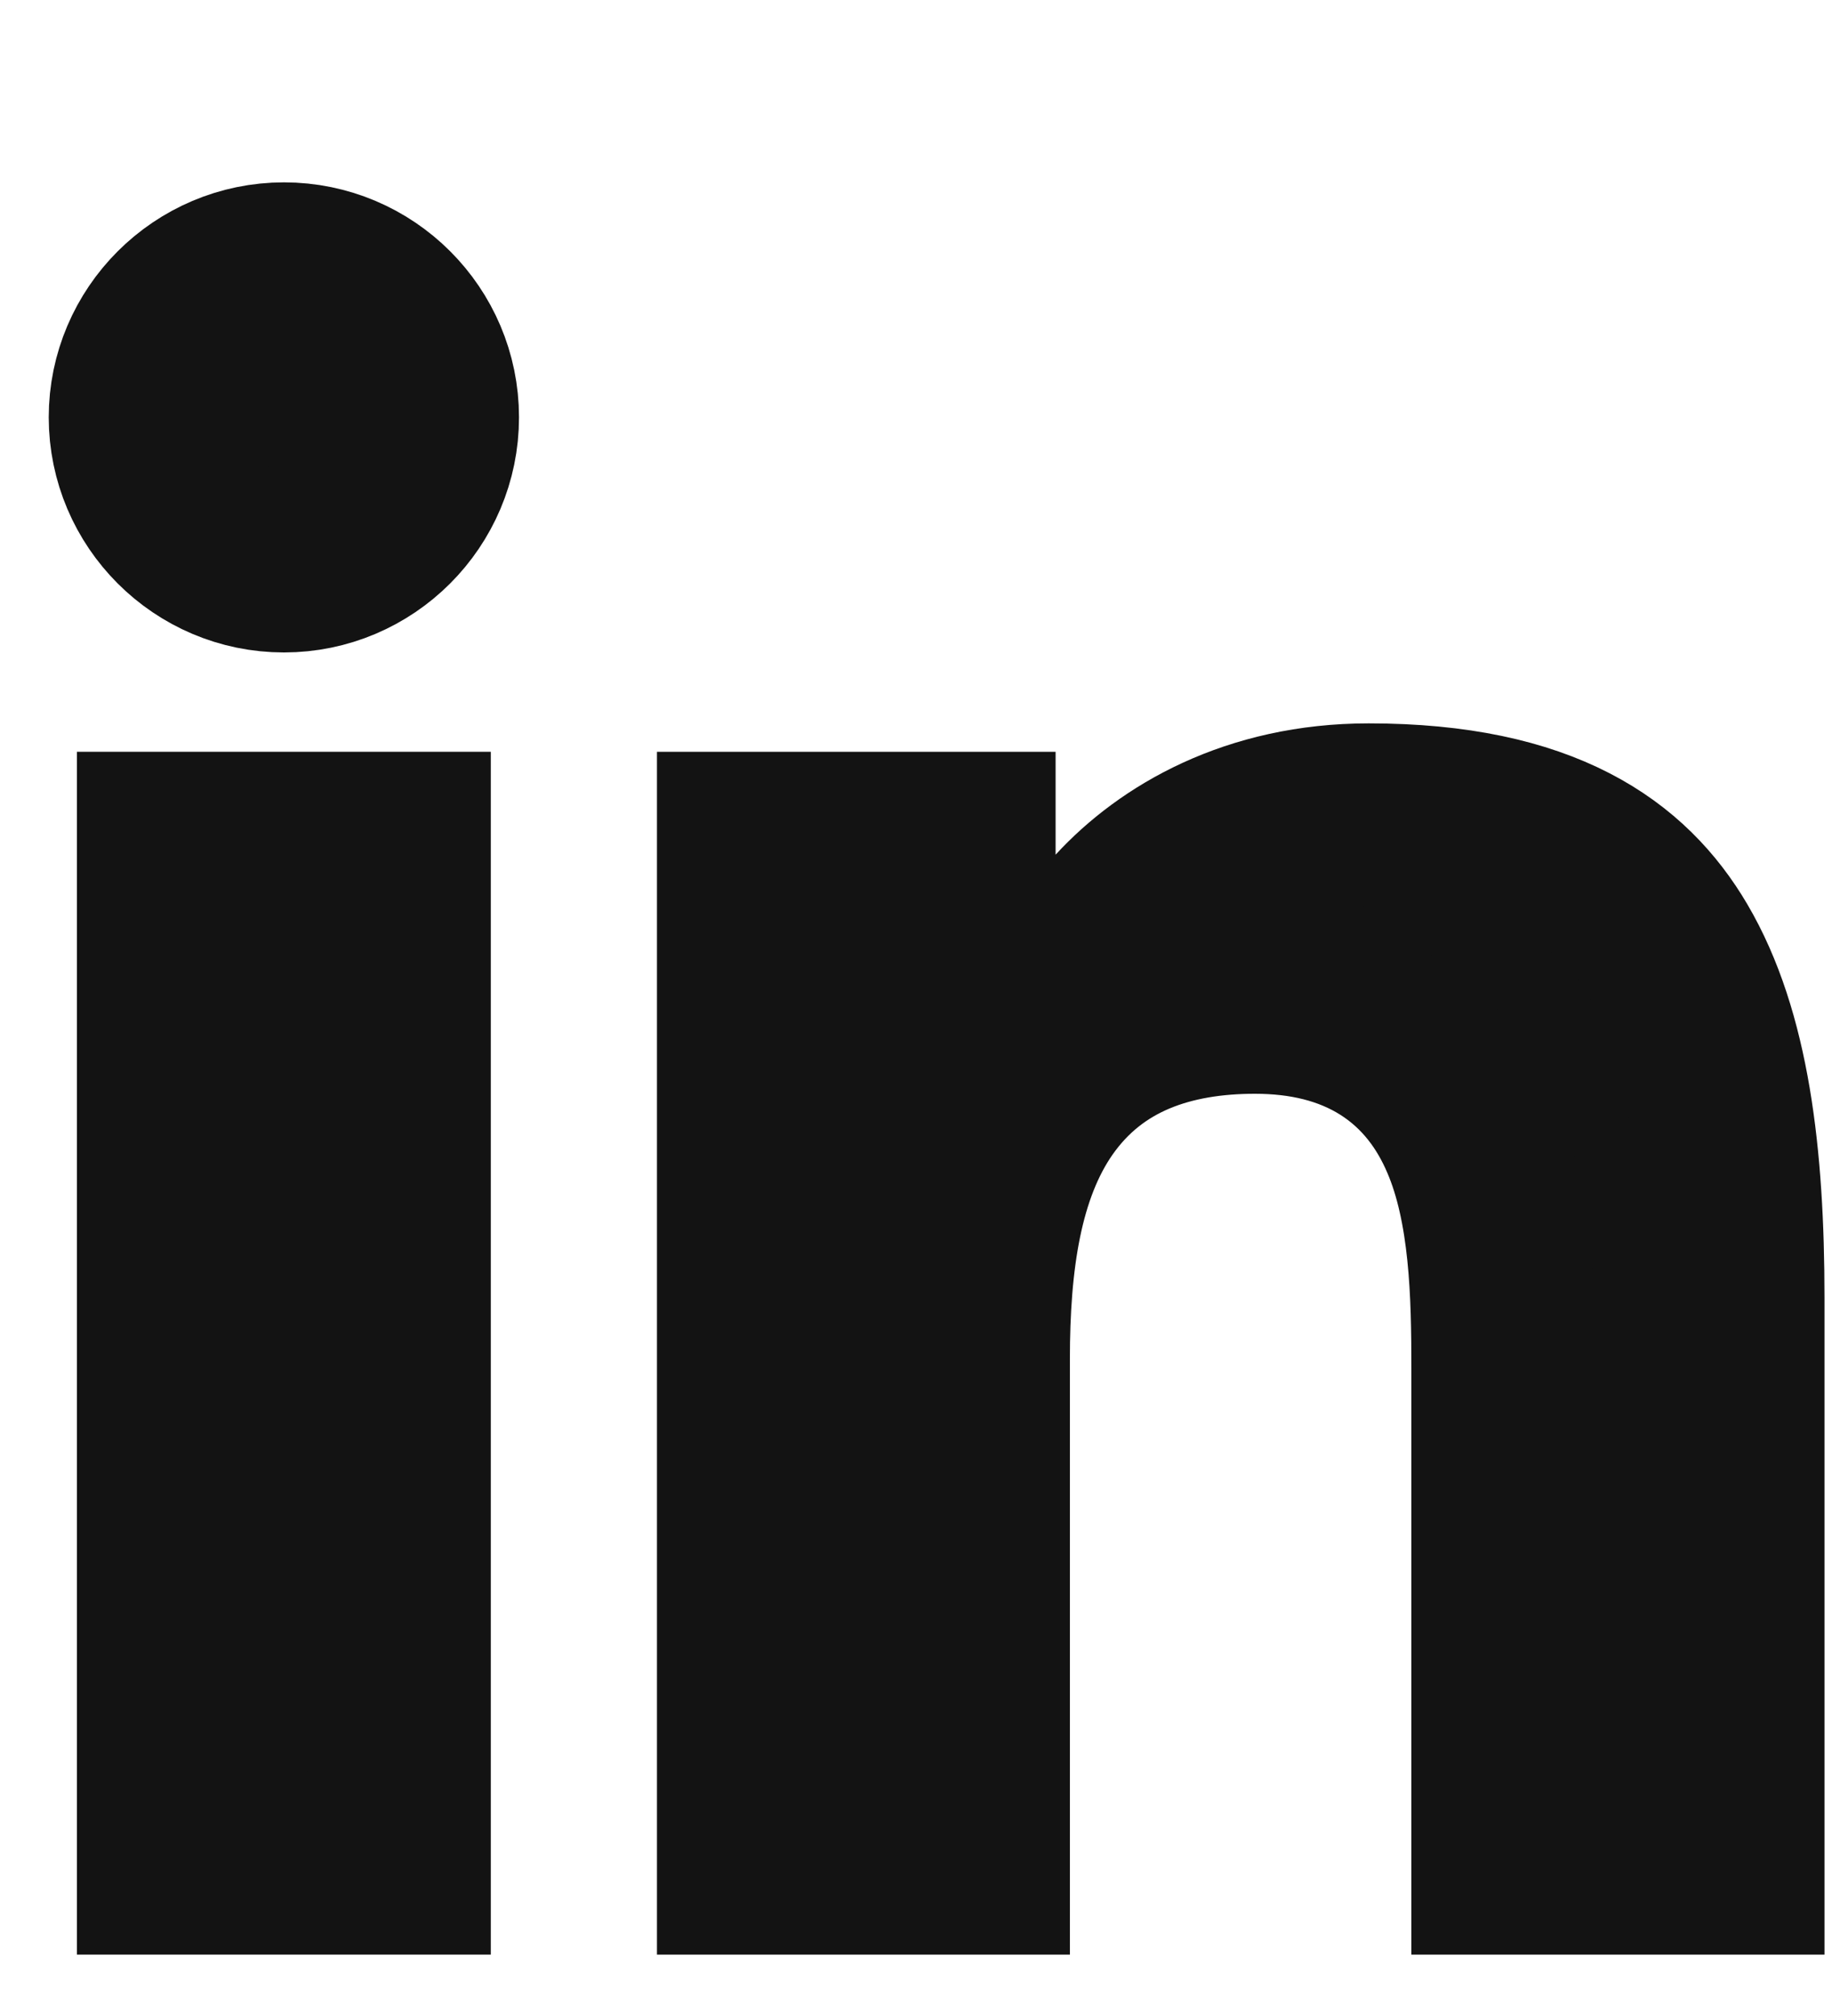 <svg width="10" height="11" viewBox="0 0 10 11" fill="none" xmlns="http://www.w3.org/2000/svg">
<path d="M0.92 10.165V4.602H2.179V10.165H0.92Z" fill="#131313" stroke="#131313"/>
<path d="M2.333 2.277V2.277C2.333 2.709 1.981 3.06 1.55 3.06C1.118 3.06 0.766 2.708 0.766 2.277C0.766 1.847 1.118 1.495 1.55 1.495C1.982 1.495 2.333 1.846 2.333 2.277Z" fill="#131313" stroke="#131313"/>
<path d="M5.262 4.664V5.948L6.13 5.002C6.395 4.714 6.843 4.447 7.471 4.447C8.425 4.447 8.865 4.777 9.106 5.186C9.38 5.651 9.459 6.314 9.459 7.08V10.165H8.204V7.47C8.204 7.062 8.195 6.582 8.033 6.204C7.945 5.997 7.805 5.801 7.585 5.661C7.367 5.523 7.115 5.468 6.85 5.468C6.389 5.468 5.95 5.603 5.662 6.015C5.408 6.38 5.34 6.876 5.34 7.416V10.165H4.086V4.602H5.262V4.664Z" fill="#131313" stroke="#131313"/>
</svg>
